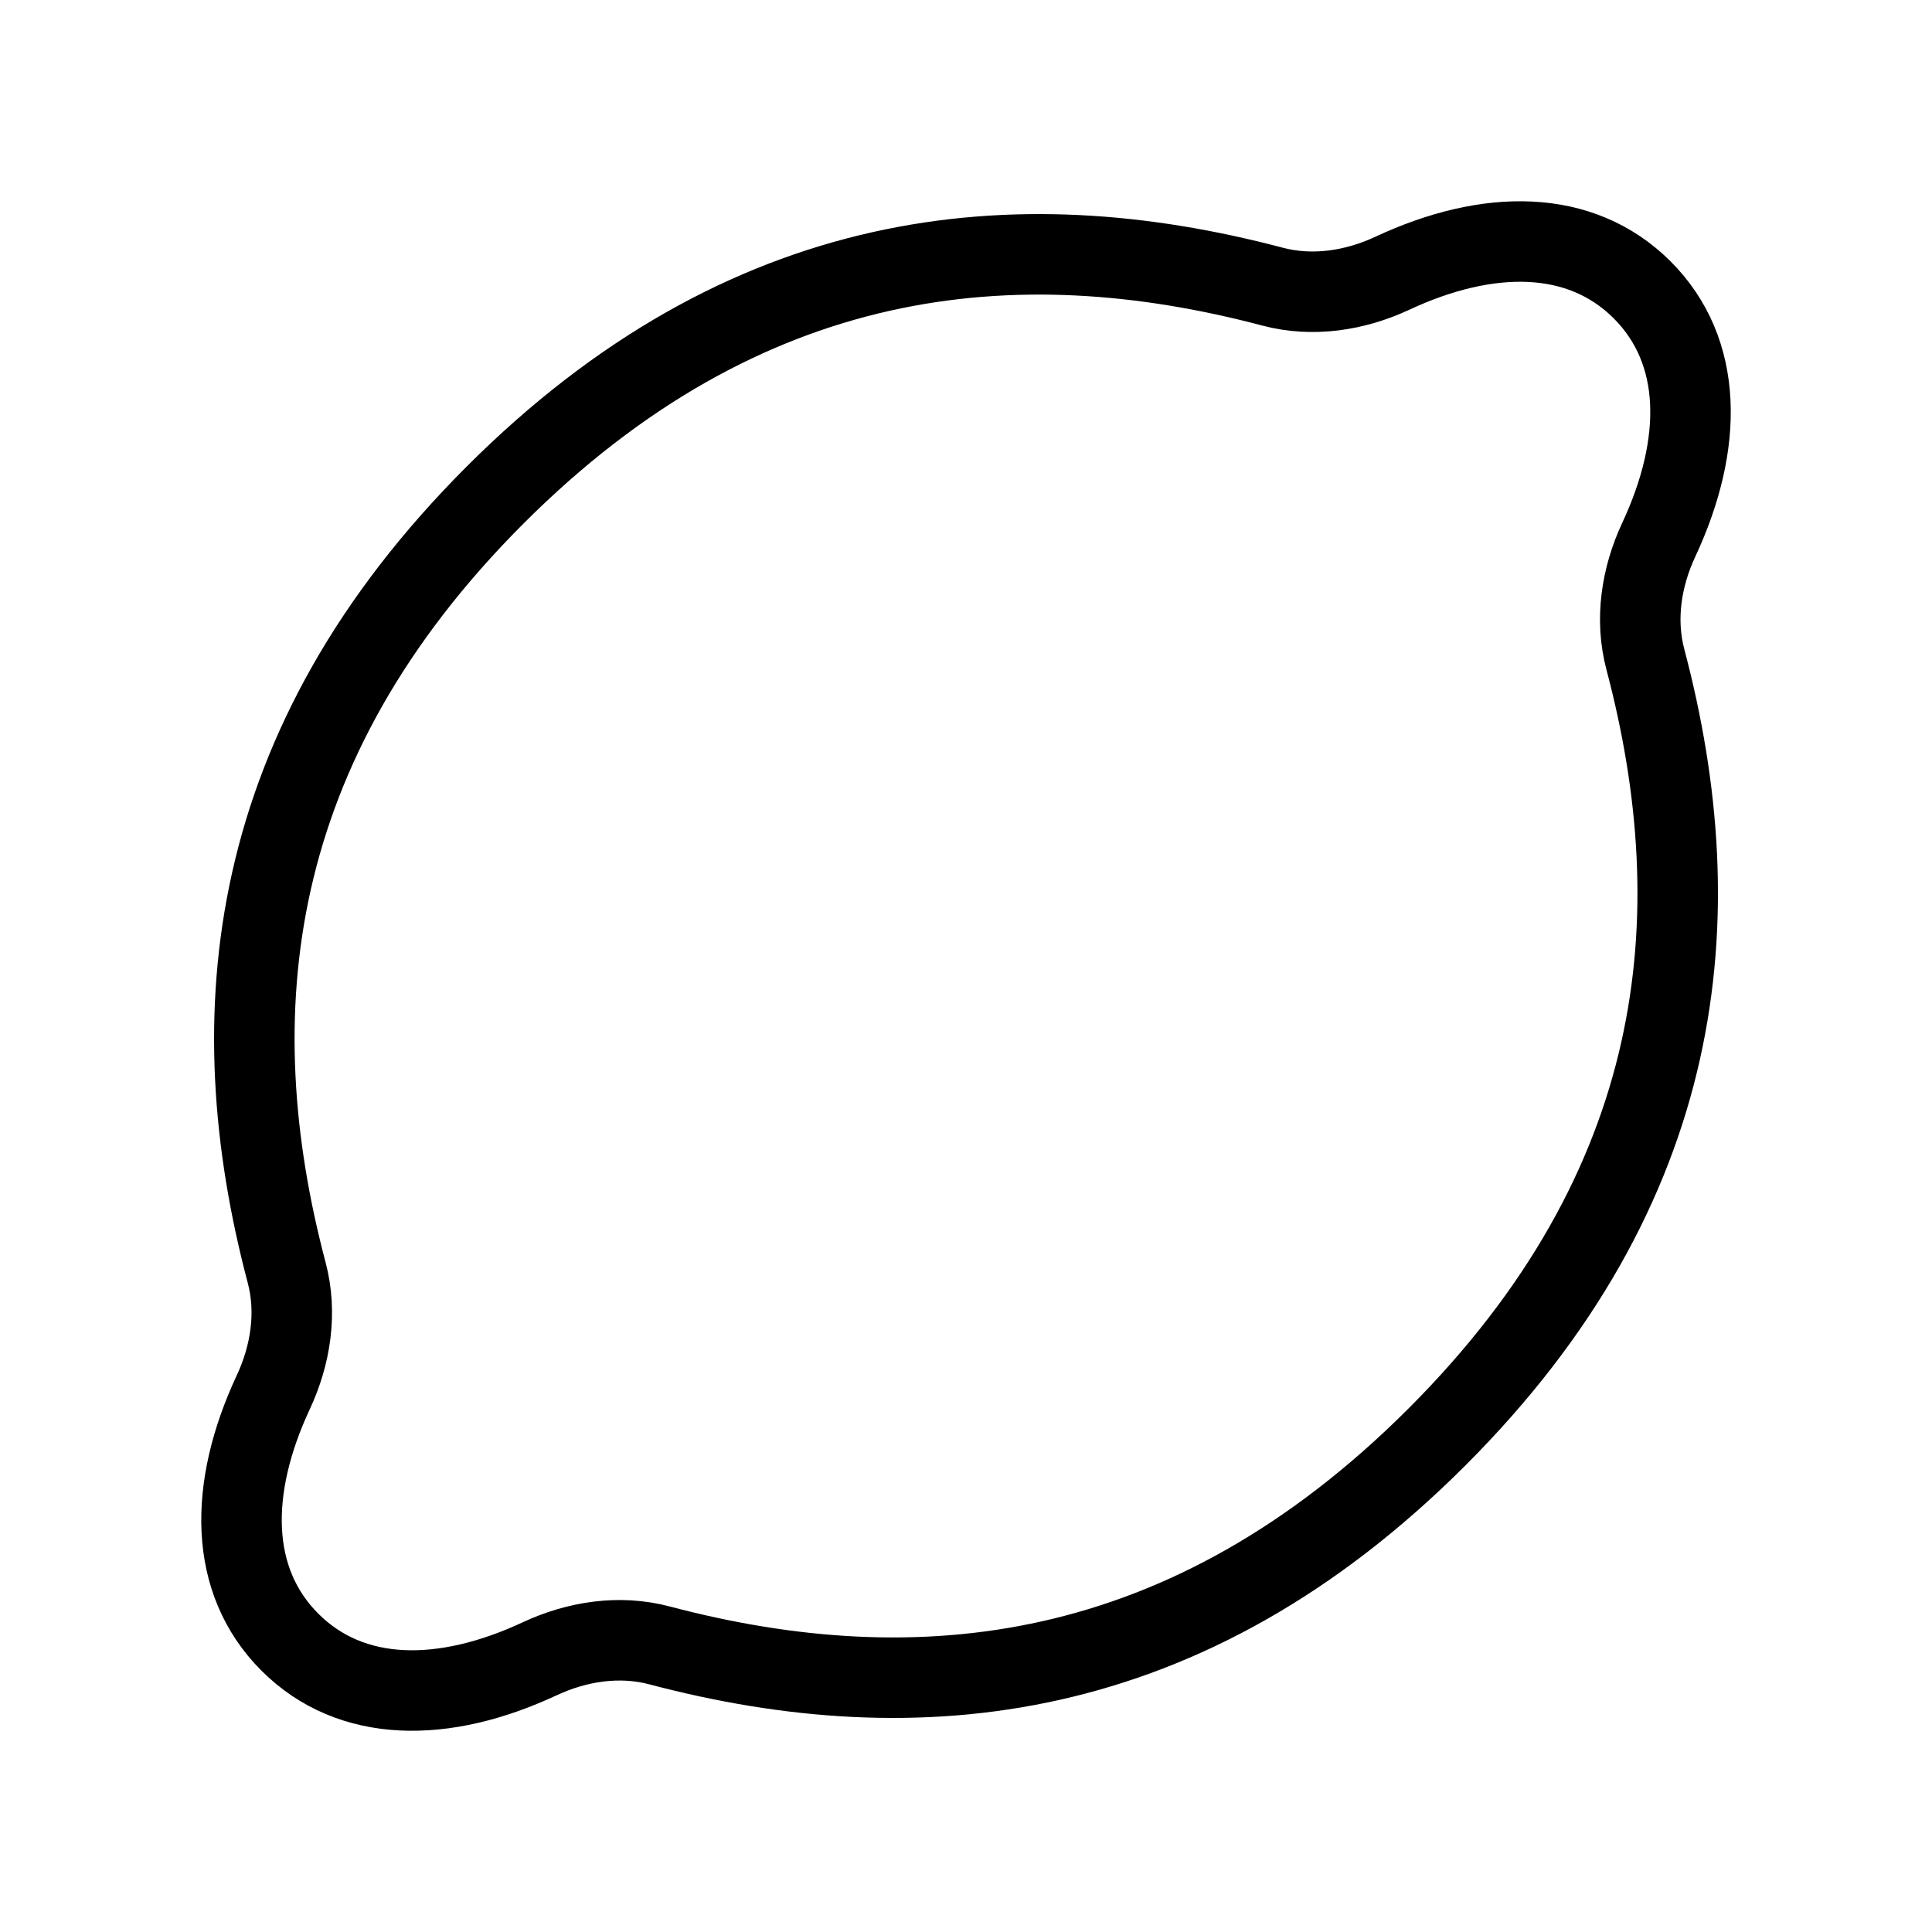 <?xml version="1.0" encoding="UTF-8"?><svg id="a" xmlns="http://www.w3.org/2000/svg" viewBox="0 0 48 48"><defs><style>.b{stroke-width:2px;fill:none;stroke:#000;stroke-linecap:round;stroke-linejoin:round;}</style></defs><path class="b" d="m35.701,35.701c6.21-6.21,6.874-12.905,5.178-19.317-.263-.993-.102-2.044.333-2.975,1.115-2.389,1.109-4.685-.413-6.207s-3.818-1.528-6.207-.413c-.931.434-1.982.595-2.975.333-6.412-1.696-13.107-1.031-19.317,5.178-6.21,6.21-6.874,12.905-5.178,19.317.263.993.102,2.044-.333,2.975-1.115,2.389-1.109,4.685.413,6.207s3.818,1.528,6.207.413c.931-.434,1.982-.595,2.975-.333,6.412,1.696,13.107,1.031,19.317-5.178Z"/></svg>